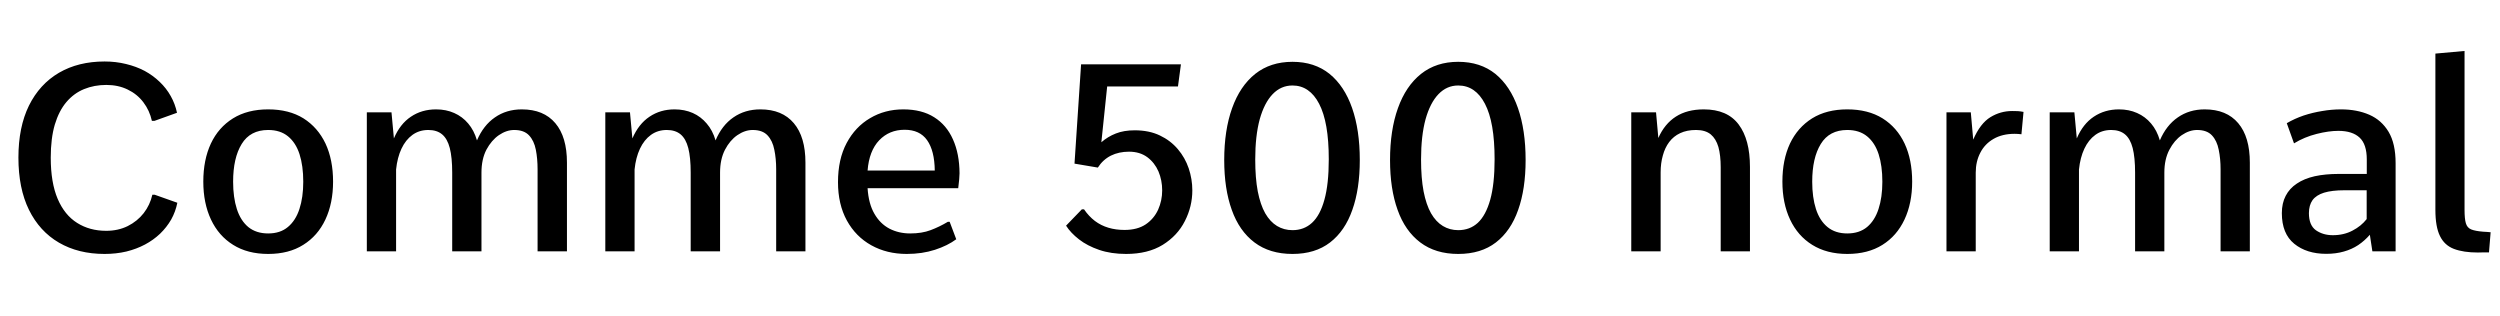 <svg xmlns="http://www.w3.org/2000/svg" xmlns:xlink="http://www.w3.org/1999/xlink" width="228.105" height="28.805"><path fill="black" d="M9.54 23.17L9.54 23.17Q7.15 23.17 5.38 22.14Q3.61 21.11 2.64 19.14Q1.68 17.18 1.68 14.38L1.68 14.38Q1.68 11.60 2.64 9.64Q3.61 7.68 5.38 6.64Q7.15 5.61 9.54 5.61L9.54 5.61Q10.57 5.61 11.50 5.84Q12.42 6.06 13.20 6.47Q13.97 6.89 14.57 7.47Q15.18 8.05 15.58 8.77Q15.98 9.48 16.15 10.29L16.15 10.29L14.09 11.03L13.86 11.03Q13.65 10.08 13.08 9.33Q12.52 8.59 11.65 8.17Q10.79 7.75 9.70 7.75L9.70 7.75Q8.60 7.75 7.67 8.13Q6.74 8.51 6.06 9.31Q5.38 10.11 5.00 11.37Q4.63 12.63 4.63 14.38L4.63 14.38Q4.63 16.66 5.26 18.14Q5.89 19.62 7.04 20.34Q8.18 21.06 9.69 21.06L9.69 21.06Q10.78 21.06 11.65 20.63Q12.53 20.19 13.11 19.45Q13.69 18.70 13.90 17.77L13.90 17.77L14.12 17.77L16.18 18.50Q16.02 19.31 15.62 20.03Q15.21 20.74 14.61 21.32Q14.00 21.90 13.23 22.31Q12.46 22.72 11.53 22.95Q10.59 23.17 9.54 23.17ZM24.47 23.17L24.47 23.17Q22.59 23.17 21.27 22.34Q19.95 21.52 19.25 20.03Q18.55 18.54 18.55 16.57L18.55 16.57Q18.55 14.58 19.24 13.10Q19.93 11.63 21.26 10.80Q22.58 9.98 24.47 9.98L24.47 9.98Q26.37 9.98 27.69 10.80Q29.00 11.63 29.70 13.10Q30.39 14.58 30.39 16.57L30.39 16.57Q30.39 18.54 29.69 20.03Q28.99 21.52 27.67 22.34Q26.36 23.17 24.47 23.17ZM24.47 21.30L24.47 21.30Q25.57 21.30 26.27 20.71Q26.98 20.12 27.32 19.07Q27.67 18.01 27.67 16.58L27.67 16.58Q27.67 15.13 27.33 14.07Q26.99 13.02 26.28 12.44Q25.57 11.86 24.47 11.86L24.47 11.86Q22.83 11.86 22.05 13.14Q21.27 14.41 21.27 16.58L21.27 16.58Q21.27 18.01 21.61 19.07Q21.95 20.13 22.66 20.72Q23.38 21.30 24.47 21.30ZM36.14 22.93L33.47 22.93L33.47 10.25L35.72 10.25L35.94 12.63Q36.50 11.31 37.49 10.65Q38.48 9.98 39.79 9.98L39.79 9.98Q40.70 9.98 41.44 10.31Q42.19 10.64 42.72 11.27Q43.25 11.89 43.52 12.81L43.52 12.81Q44.11 11.43 45.16 10.71Q46.21 9.98 47.61 9.98L47.61 9.98Q49.61 9.98 50.67 11.24Q51.73 12.49 51.73 14.84L51.73 14.84L51.73 22.93L49.05 22.93L49.05 15.45Q49.05 14.47 48.89 13.66Q48.73 12.84 48.27 12.35Q47.81 11.86 46.92 11.86L46.92 11.86Q46.21 11.86 45.52 12.33Q44.84 12.80 44.38 13.66Q43.93 14.53 43.93 15.75L43.93 15.75L43.93 22.93L41.26 22.93L41.26 15.75Q41.26 14.37 41.04 13.51Q40.82 12.66 40.34 12.26Q39.86 11.86 39.08 11.86L39.08 11.86Q38.25 11.86 37.63 12.31Q37.01 12.76 36.63 13.57Q36.25 14.38 36.14 15.46L36.14 15.46L36.14 22.93ZM57.90 22.93L55.23 22.93L55.23 10.25L57.48 10.25L57.70 12.63Q58.27 11.31 59.26 10.65Q60.25 9.98 61.55 9.98L61.55 9.98Q62.46 9.98 63.21 10.31Q63.95 10.64 64.48 11.27Q65.02 11.89 65.29 12.81L65.29 12.81Q65.87 11.43 66.92 10.71Q67.97 9.98 69.38 9.98L69.38 9.98Q71.37 9.98 72.43 11.24Q73.49 12.49 73.49 14.84L73.49 14.84L73.49 22.93L70.82 22.93L70.82 15.45Q70.82 14.47 70.65 13.66Q70.49 12.84 70.03 12.35Q69.57 11.86 68.68 11.86L68.68 11.86Q67.97 11.86 67.28 12.33Q66.60 12.80 66.15 13.66Q65.70 14.53 65.70 15.75L65.70 15.75L65.70 22.93L63.02 22.93L63.02 15.75Q63.02 14.37 62.80 13.51Q62.58 12.66 62.10 12.26Q61.62 11.86 60.84 11.86L60.84 11.86Q60.01 11.86 59.39 12.31Q58.77 12.76 58.39 13.57Q58.01 14.38 57.90 15.46L57.90 15.46L57.90 22.93ZM82.73 23.17L82.73 23.17Q80.92 23.17 79.50 22.38Q78.08 21.59 77.27 20.12Q76.46 18.64 76.46 16.62L76.46 16.62Q76.46 14.53 77.25 13.05Q78.04 11.57 79.39 10.78Q80.74 9.98 82.42 9.98L82.42 9.98Q84.11 9.98 85.24 10.70Q86.37 11.41 86.95 12.72Q87.54 14.03 87.55 15.81L87.55 15.81Q87.55 16.04 87.52 16.35Q87.49 16.66 87.46 16.90Q87.43 17.13 87.43 17.17L87.43 17.17L79.16 17.17Q79.25 18.59 79.78 19.50Q80.30 20.41 81.15 20.86Q82.00 21.30 83.05 21.30L83.05 21.30Q84.12 21.30 84.91 21Q85.71 20.70 86.48 20.24L86.48 20.24L86.65 20.24L87.25 21.83Q86.47 22.41 85.31 22.79Q84.14 23.17 82.73 23.17ZM79.16 15.56L79.16 15.56L85.29 15.56Q85.27 13.75 84.59 12.79Q83.92 11.84 82.54 11.84L82.54 11.84Q81.14 11.84 80.22 12.80Q79.30 13.77 79.16 15.56ZM102.75 23.17L102.75 23.17Q101.37 23.17 100.29 22.80Q99.21 22.43 98.45 21.84Q97.69 21.25 97.27 20.59L97.27 20.59L98.71 19.10L98.91 19.10Q99.34 19.73 99.90 20.16Q100.46 20.58 101.14 20.78Q101.81 20.98 102.60 20.98L102.60 20.98Q103.78 20.98 104.54 20.47Q105.29 19.96 105.67 19.13Q106.04 18.30 106.04 17.37L106.04 17.37Q106.04 16.45 105.70 15.64Q105.35 14.84 104.68 14.34Q104.00 13.84 103.01 13.84L103.01 13.84Q102.09 13.84 101.36 14.20Q100.63 14.57 100.17 15.29L100.17 15.29L98.04 14.93L98.64 5.87L107.75 5.87L107.48 7.89L101.02 7.89L100.49 12.98Q101.07 12.47 101.81 12.18Q102.54 11.89 103.54 11.89L103.54 11.89Q104.85 11.89 105.83 12.36Q106.80 12.82 107.47 13.61Q108.13 14.39 108.46 15.36Q108.79 16.34 108.79 17.37L108.79 17.37Q108.79 18.84 108.11 20.17Q107.44 21.50 106.09 22.34Q104.74 23.17 102.75 23.17ZM117.93 23.17L117.93 23.17Q115.85 23.17 114.46 22.12Q113.07 21.07 112.39 19.15Q111.70 17.24 111.70 14.60L111.70 14.60Q111.70 11.88 112.42 9.87Q113.14 7.85 114.53 6.74Q115.92 5.64 117.93 5.64L117.93 5.64Q119.94 5.64 121.31 6.74Q122.67 7.85 123.37 9.86Q124.07 11.87 124.07 14.60L124.07 14.60Q124.07 17.24 123.39 19.15Q122.72 21.07 121.36 22.12Q120 23.17 117.93 23.17ZM117.93 21L117.93 21Q118.98 21 119.71 20.33Q120.45 19.65 120.84 18.23Q121.24 16.80 121.24 14.54L121.24 14.54Q121.24 12.83 121.02 11.57Q120.80 10.31 120.36 9.47Q119.93 8.64 119.32 8.22Q118.71 7.80 117.93 7.80L117.93 7.80Q116.88 7.80 116.12 8.59Q115.36 9.38 114.94 10.88Q114.53 12.39 114.53 14.55L114.53 14.55Q114.53 16.24 114.76 17.46Q115.00 18.68 115.44 19.46Q115.89 20.24 116.52 20.62Q117.15 21 117.93 21ZM133.05 23.17L133.05 23.17Q130.98 23.17 129.59 22.12Q128.20 21.07 127.52 19.15Q126.83 17.24 126.83 14.60L126.83 14.60Q126.83 11.88 127.55 9.87Q128.27 7.85 129.66 6.74Q131.05 5.64 133.05 5.64L133.05 5.64Q135.07 5.64 136.44 6.74Q137.80 7.85 138.50 9.86Q139.20 11.87 139.20 14.60L139.20 14.60Q139.20 17.24 138.52 19.15Q137.85 21.07 136.49 22.12Q135.13 23.17 133.05 23.17ZM133.05 21L133.05 21Q134.11 21 134.84 20.33Q135.57 19.65 135.97 18.23Q136.37 16.80 136.37 14.54L136.37 14.54Q136.37 12.83 136.15 11.57Q135.93 10.31 135.49 9.47Q135.06 8.64 134.45 8.22Q133.84 7.80 133.05 7.80L133.05 7.80Q132.01 7.80 131.25 8.59Q130.49 9.38 130.07 10.88Q129.66 12.39 129.66 14.55L129.66 14.55Q129.66 16.24 129.89 17.46Q130.13 18.68 130.57 19.46Q131.02 20.24 131.65 20.62Q132.28 21 133.05 21ZM151.52 22.93L148.84 22.93L148.84 10.25L151.10 10.25L151.31 12.59Q151.88 11.30 152.91 10.64Q153.94 9.98 155.46 9.98L155.46 9.98Q157.61 9.98 158.64 11.36Q159.67 12.73 159.67 15.23L159.67 15.23L159.67 22.93L157.00 22.93L157.00 15.26Q157.00 14.17 156.79 13.41Q156.57 12.66 156.09 12.26Q155.60 11.86 154.75 11.86L154.75 11.86Q153.91 11.86 153.30 12.15Q152.70 12.43 152.30 12.96Q151.91 13.48 151.72 14.19Q151.52 14.89 151.52 15.73L151.52 15.73L151.52 22.93ZM168.55 23.17L168.55 23.17Q166.68 23.17 165.35 22.34Q164.03 21.52 163.33 20.03Q162.63 18.54 162.63 16.57L162.63 16.57Q162.63 14.58 163.32 13.10Q164.02 11.63 165.34 10.80Q166.66 9.98 168.55 9.98L168.55 9.98Q170.45 9.98 171.77 10.80Q173.09 11.63 173.78 13.10Q174.47 14.58 174.47 16.57L174.47 16.57Q174.47 18.54 173.77 20.03Q173.07 21.52 171.76 22.34Q170.44 23.17 168.55 23.17ZM168.55 21.30L168.55 21.30Q169.65 21.30 170.36 20.71Q171.06 20.12 171.40 19.07Q171.75 18.01 171.75 16.58L171.75 16.58Q171.75 15.13 171.41 14.07Q171.07 13.02 170.36 12.44Q169.65 11.86 168.55 11.86L168.55 11.86Q166.91 11.86 166.13 13.14Q165.35 14.41 165.35 16.58L165.35 16.58Q165.35 18.01 165.69 19.07Q166.03 20.13 166.75 20.72Q167.46 21.30 168.55 21.30ZM180.27 22.93L177.60 22.93L177.60 10.25L179.82 10.25L180.04 12.74Q180.68 11.26 181.61 10.69Q182.53 10.13 183.59 10.13L183.59 10.13Q183.87 10.13 184.12 10.14Q184.37 10.16 184.63 10.21L184.63 10.21L184.44 12.25Q184.28 12.23 184.12 12.22Q183.96 12.21 183.82 12.21L183.82 12.21Q182.70 12.21 181.90 12.67Q181.10 13.13 180.69 13.93Q180.27 14.73 180.27 15.75L180.27 15.75L180.27 22.93ZM189.69 22.93L187.02 22.93L187.02 10.25L189.27 10.25L189.49 12.63Q190.05 11.31 191.04 10.65Q192.04 9.98 193.34 9.98L193.34 9.98Q194.25 9.98 194.99 10.31Q195.74 10.64 196.27 11.27Q196.80 11.89 197.07 12.81L197.07 12.81Q197.66 11.43 198.71 10.71Q199.76 9.98 201.16 9.98L201.16 9.98Q203.16 9.98 204.22 11.24Q205.28 12.49 205.28 14.84L205.28 14.84L205.28 22.93L202.61 22.93L202.61 15.45Q202.61 14.47 202.44 13.66Q202.28 12.84 201.82 12.35Q201.36 11.86 200.47 11.86L200.47 11.86Q199.76 11.86 199.07 12.33Q198.39 12.80 197.94 13.66Q197.48 14.53 197.48 15.75L197.48 15.75L197.48 22.93L194.81 22.93L194.81 15.75Q194.81 14.37 194.59 13.51Q194.37 12.66 193.89 12.26Q193.41 11.86 192.63 11.86L192.63 11.86Q191.80 11.86 191.18 12.31Q190.56 12.76 190.18 13.57Q189.80 14.38 189.69 15.46L189.69 15.46L189.69 22.93ZM212.25 23.16L212.25 23.16Q210.46 23.16 209.33 22.24Q208.20 21.32 208.20 19.45L208.20 19.45Q208.20 18.54 208.55 17.87Q208.90 17.19 209.57 16.75Q210.23 16.30 211.20 16.08Q212.16 15.87 213.38 15.87L213.38 15.87L215.95 15.87L215.95 14.55Q215.95 13.17 215.30 12.56Q214.64 11.94 213.36 11.94L213.36 11.94Q212.47 11.94 211.37 12.22Q210.26 12.50 209.31 13.08L209.31 13.08L208.65 11.24Q209.37 10.82 210.19 10.54Q211.01 10.27 211.88 10.13Q212.74 9.98 213.60 9.98L213.60 9.98Q215.05 9.98 216.18 10.47Q217.30 10.96 217.94 12.03Q218.58 13.10 218.58 14.89L218.58 14.89L218.58 22.93L216.46 22.93L216.23 21.42Q215.75 21.97 215.17 22.36Q214.58 22.75 213.86 22.95Q213.14 23.16 212.25 23.16ZM212.85 21.46L212.85 21.46Q213.86 21.46 214.65 21.04Q215.44 20.63 215.94 19.99L215.94 19.99L215.94 17.36L213.91 17.36Q212.77 17.36 212.05 17.58Q211.34 17.80 211.00 18.26Q210.67 18.73 210.67 19.45L210.67 19.45Q210.67 20.55 211.31 21.01Q211.96 21.46 212.85 21.46ZM226.08 23.04L226.08 23.04Q224.77 23.04 223.90 22.71Q223.04 22.38 222.63 21.54Q222.21 20.70 222.21 19.15L222.21 19.15L222.21 4.89L224.87 4.65L224.87 19.15Q224.87 19.97 224.99 20.37Q225.11 20.78 225.47 20.93Q225.83 21.08 226.56 21.14L226.56 21.14Q226.73 21.15 226.90 21.16Q227.07 21.18 227.25 21.19L227.25 21.19L227.10 23.03Q226.78 23.03 226.54 23.03Q226.30 23.04 226.08 23.04Z"/></svg>